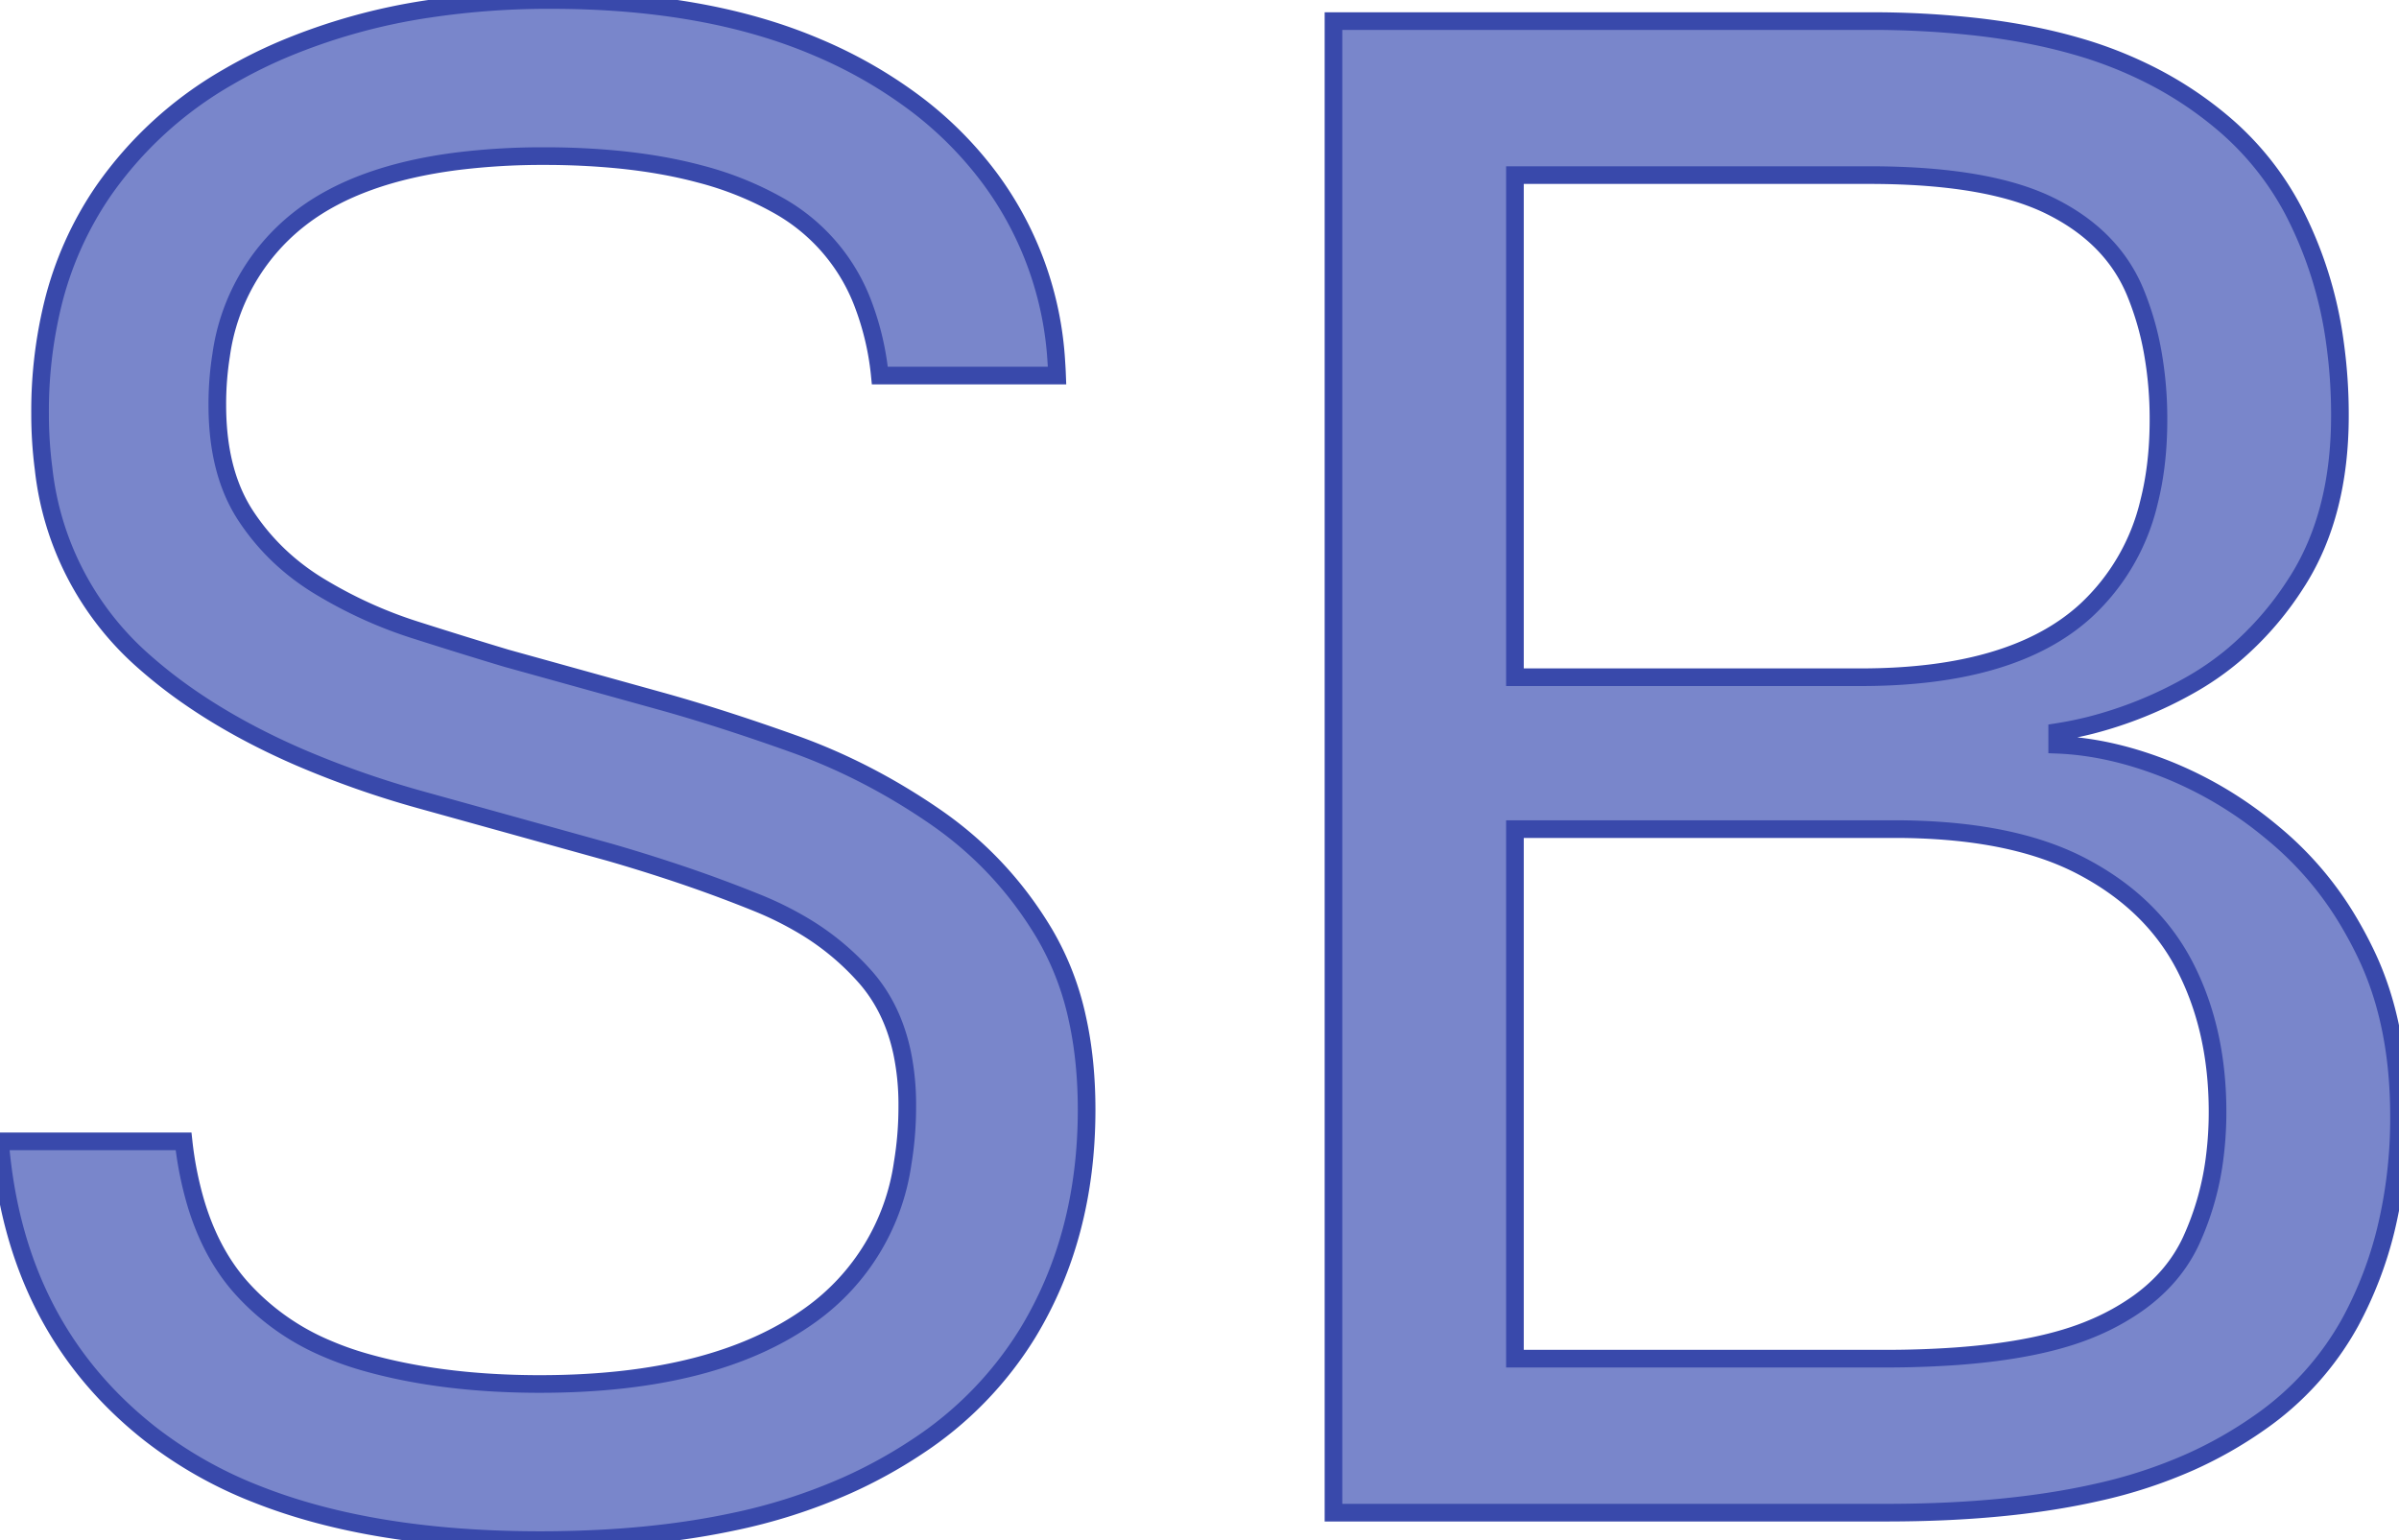 <svg width="128.481" height="82.491" viewBox="0 0 128.481 82.491" xmlns="http://www.w3.org/2000/svg"><g id="svgGroup" stroke-linecap="round" fill-rule="evenodd" font-size="9pt" stroke="#3949ab" stroke-width="0.25mm" fill="#7986cb" style="stroke:#3949ab;stroke-width:0.25mm;fill:#7986cb"><path d="M 56.613 20.114 L 47.121 20.114 A 14.887 14.887 0 0 0 46.25 16.351 A 10.14 10.14 0 0 0 41.81 11.074 A 17.466 17.466 0 0 0 37.492 9.32 Q 35.484 8.781 33.096 8.546 A 40.192 40.192 0 0 0 29.154 8.362 A 37.015 37.015 0 0 0 24.499 8.635 Q 19.225 9.305 16.169 11.625 A 10.971 10.971 0 0 0 15.933 11.809 A 11.198 11.198 0 0 0 11.844 19.022 A 16.687 16.687 0 0 0 11.639 21.696 Q 11.639 24.739 12.719 26.861 A 7.945 7.945 0 0 0 13.164 27.629 Q 14.69 29.945 17.12 31.414 Q 19.549 32.883 22.205 33.731 Q 24.86 34.578 27.12 35.256 L 35.256 37.516 Q 38.533 38.42 42.488 39.833 Q 46.443 41.245 50.059 43.731 Q 53.675 46.217 55.935 50.003 A 15.246 15.246 0 0 1 57.698 54.551 Q 58.125 56.475 58.185 58.702 A 27.346 27.346 0 0 1 58.195 59.438 Q 58.195 66.218 55.031 71.416 A 19.458 19.458 0 0 1 49.105 77.495 A 25.983 25.983 0 0 1 45.369 79.552 A 30.066 30.066 0 0 1 39.149 81.535 Q 36.092 82.177 32.529 82.387 A 61.046 61.046 0 0 1 28.928 82.49 Q 19.955 82.49 13.756 80.033 A 22.678 22.678 0 0 1 8.023 76.784 Q 0.791 71.077 0 61.133 L 9.831 61.133 A 19.008 19.008 0 0 0 10.485 64.43 Q 11.289 67.121 12.882 68.93 A 12.827 12.827 0 0 0 17.475 72.221 A 16.505 16.505 0 0 0 19.492 72.942 Q 23.488 74.091 28.597 74.127 A 47.046 47.046 0 0 0 28.928 74.128 Q 38.307 74.128 43.449 70.399 A 12.079 12.079 0 0 0 48.344 62.297 A 18.472 18.472 0 0 0 48.59 59.212 A 13.554 13.554 0 0 0 48.309 56.367 Q 47.802 54.01 46.387 52.376 A 13.931 13.931 0 0 0 42.788 49.444 A 17.905 17.905 0 0 0 40.567 48.364 A 74.643 74.643 0 0 0 35.782 46.616 A 91.453 91.453 0 0 0 32.657 45.652 L 22.487 42.827 A 51.035 51.035 0 0 1 16.005 40.546 Q 12.742 39.127 10.175 37.355 A 25.78 25.78 0 0 1 7.514 35.256 A 16.033 16.033 0 0 1 2.336 25.123 A 22.689 22.689 0 0 1 2.147 22.148 A 24.104 24.104 0 0 1 2.819 16.323 A 18.49 18.49 0 0 1 5.537 10.227 A 20.583 20.583 0 0 1 12.211 4.125 A 26.186 26.186 0 0 1 15.142 2.656 A 32.253 32.253 0 0 1 22.97 0.473 A 43.146 43.146 0 0 1 29.493 0 Q 37.855 0 43.788 2.543 A 24.78 24.78 0 0 1 49.034 5.552 A 19.917 19.917 0 0 1 53.053 9.605 A 18.29 18.29 0 0 1 56.573 19.371 A 22.262 22.262 0 0 1 56.613 20.114 Z M 71.416 81.021 L 71.416 1.13 L 100.118 1.13 A 50.359 50.359 0 0 1 105.922 1.444 Q 108.782 1.776 111.172 2.463 A 22.16 22.16 0 0 1 114.808 3.842 A 19.963 19.963 0 0 1 119.199 6.718 A 15.776 15.776 0 0 1 122.831 11.3 A 21.61 21.61 0 0 1 125.049 18.341 A 27.817 27.817 0 0 1 125.317 22.261 Q 125.317 27.474 123.086 31.054 A 12.889 12.889 0 0 1 123 31.188 A 17.05 17.05 0 0 1 119.663 35.046 A 15.231 15.231 0 0 1 117.237 36.725 A 21.757 21.757 0 0 1 111.972 38.844 A 19.772 19.772 0 0 1 110.175 39.211 L 110.175 39.889 Q 113.113 40.002 116.277 41.302 A 20.856 20.856 0 0 1 121.511 44.441 A 23.903 23.903 0 0 1 122.209 45.031 A 18.065 18.065 0 0 1 125.915 49.586 A 21.611 21.611 0 0 1 126.729 51.133 Q 128.481 54.805 128.481 59.777 A 25.312 25.312 0 0 1 127.769 65.897 A 20.763 20.763 0 0 1 125.882 70.795 A 15.887 15.887 0 0 1 121.011 76.198 A 22.178 22.178 0 0 1 117.294 78.309 A 26.014 26.014 0 0 1 112.317 79.935 Q 107.529 81.021 101.022 81.021 L 71.416 81.021 Z M 81.134 72.772 L 100.909 72.772 A 53.512 53.512 0 0 0 104.763 72.643 Q 109.335 72.312 112.096 71.134 A 12.596 12.596 0 0 0 114.544 69.774 Q 116.446 68.399 117.351 66.444 A 15.218 15.218 0 0 0 118.625 61.875 A 19.061 19.061 0 0 0 118.763 59.551 Q 118.763 55.144 117.012 51.754 Q 115.26 48.364 111.475 46.387 Q 108.567 44.868 104.226 44.516 A 34.062 34.062 0 0 0 101.474 44.409 L 81.134 44.409 L 81.134 72.772 Z M 81.134 36.273 L 99.666 36.273 Q 107.802 36.273 111.701 32.714 A 11.507 11.507 0 0 0 115.096 26.878 Q 115.568 25.008 115.597 22.785 A 22.448 22.448 0 0 0 115.599 22.487 A 20.283 20.283 0 0 0 115.288 18.857 A 15.632 15.632 0 0 0 114.356 15.651 Q 113.113 12.656 109.78 11.018 Q 106.61 9.46 100.735 9.383 A 47.19 47.19 0 0 0 100.118 9.379 L 81.134 9.379 L 81.134 36.273 Z" vector-effect="non-scaling-stroke"/></g></svg>
